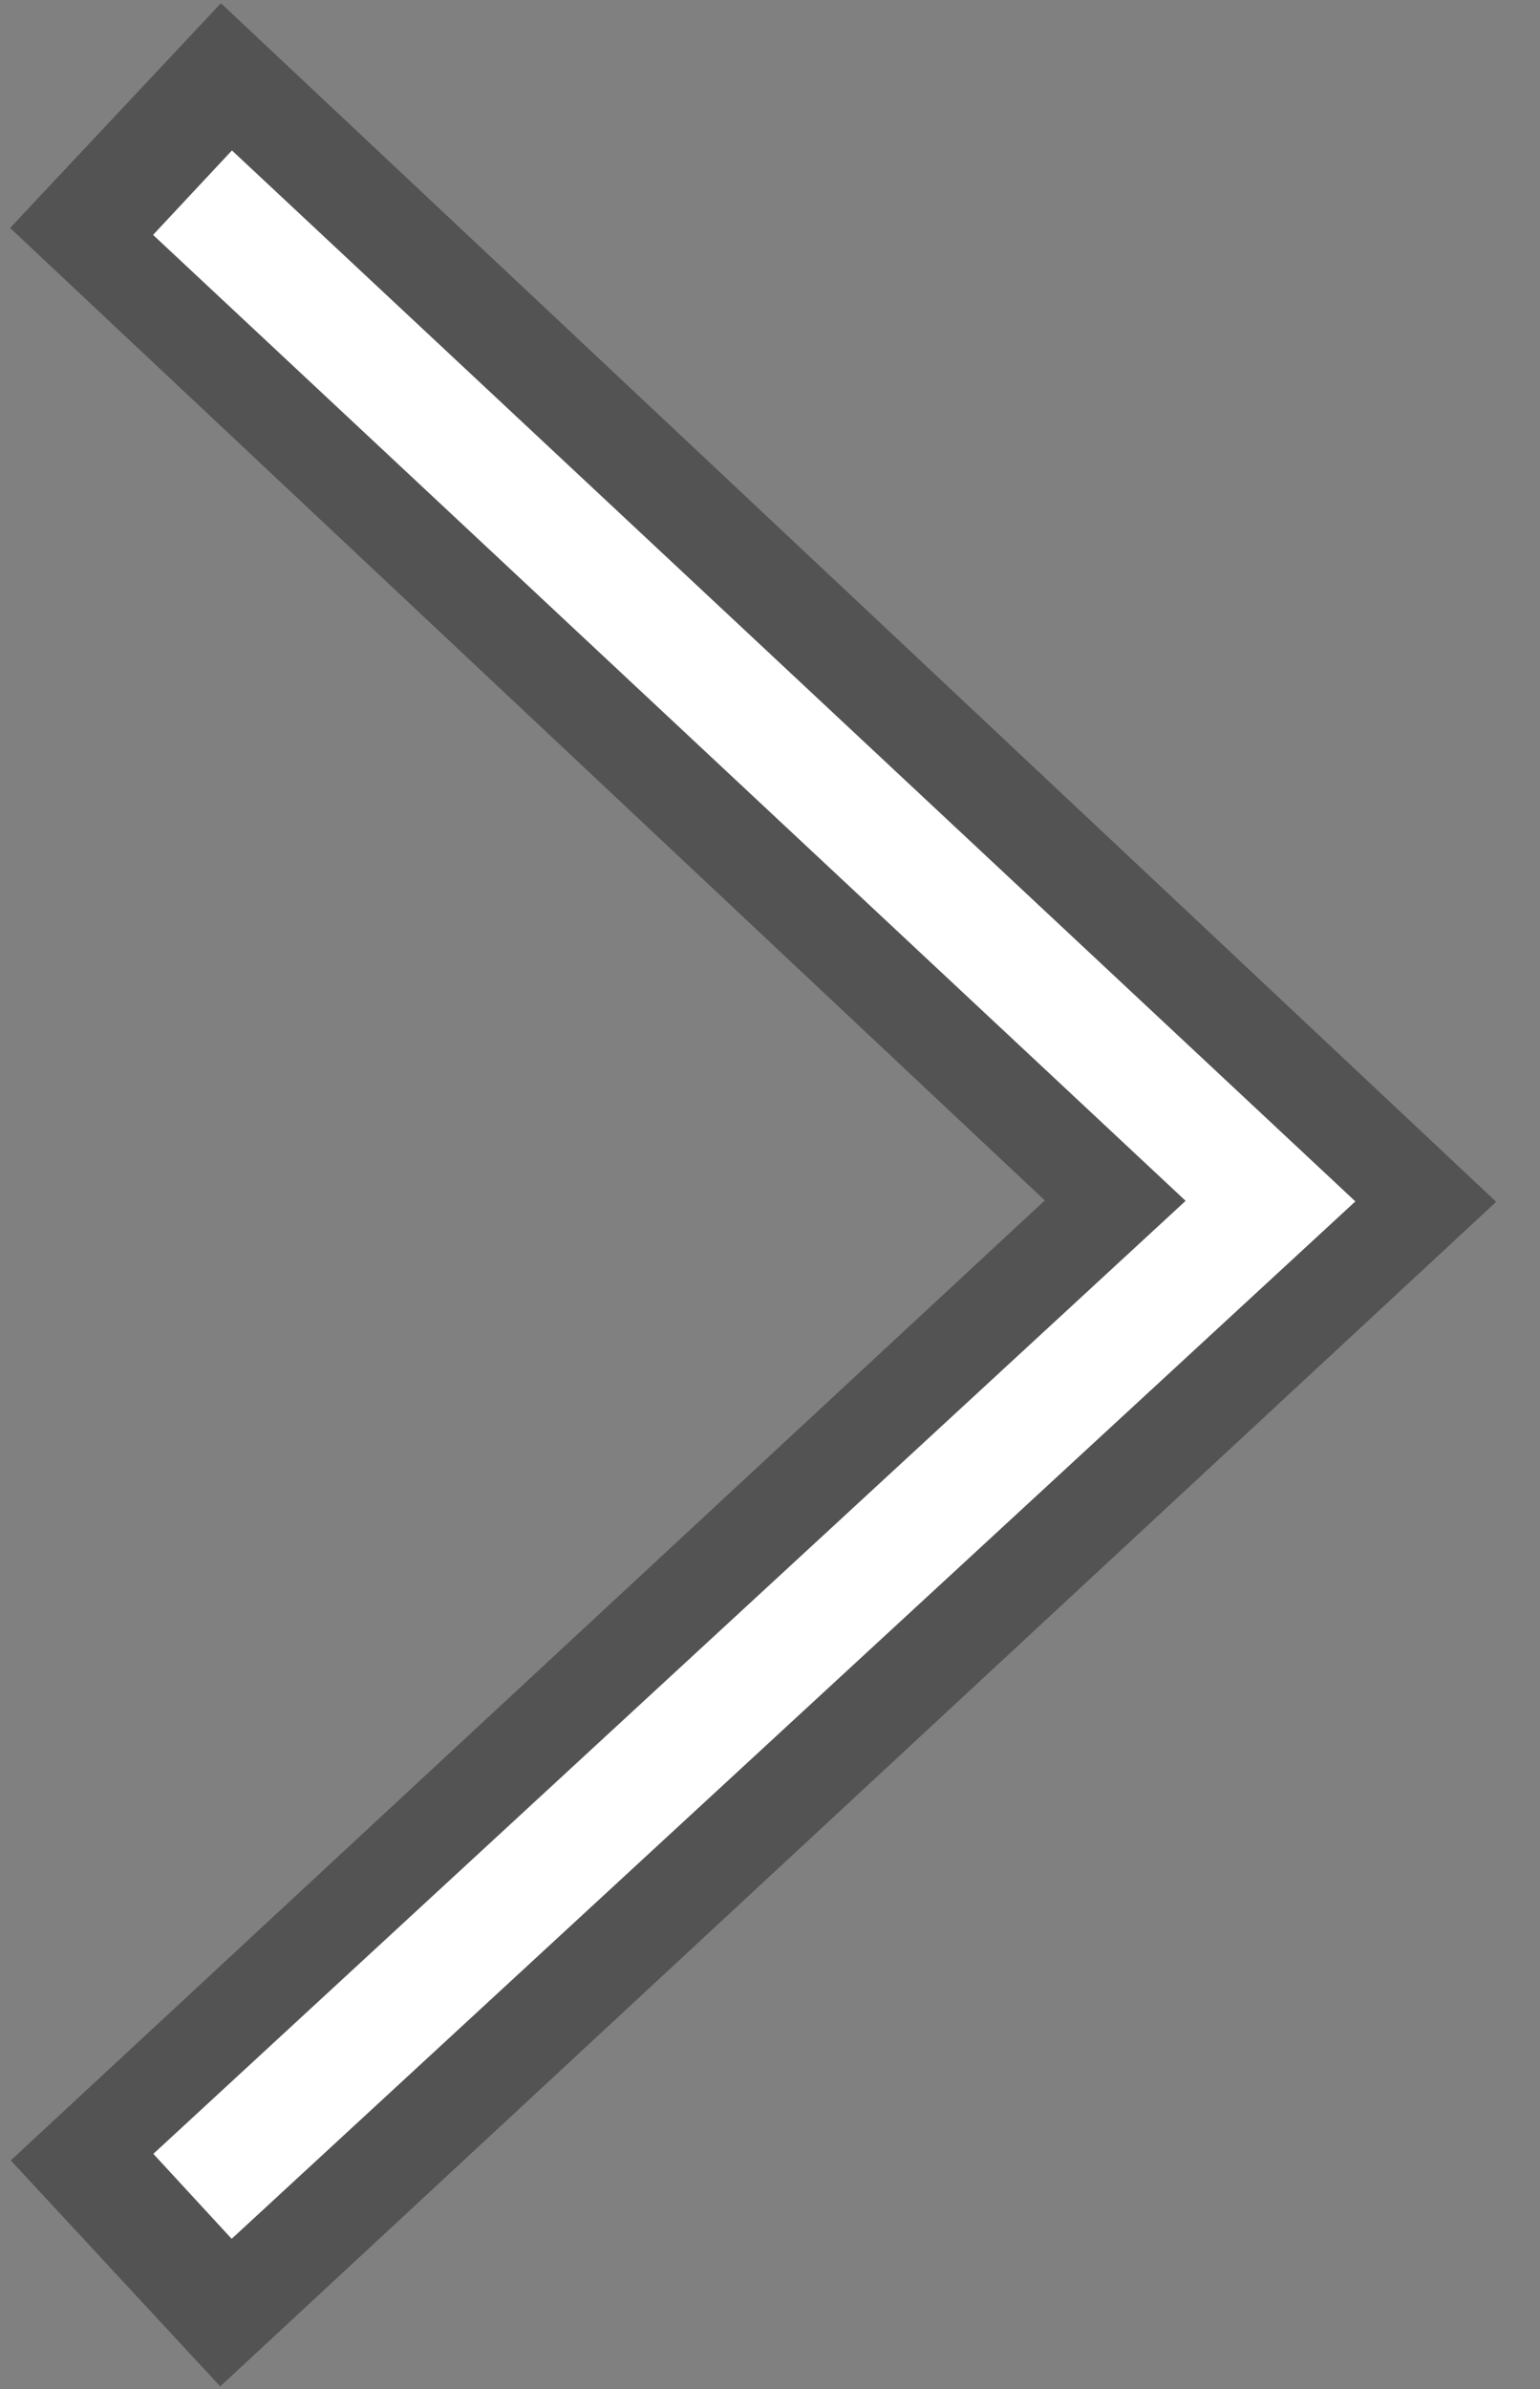 <?xml version="1.0" encoding="UTF-8" standalone="no"?>
<svg width="40px" height="62px" viewBox="0 0 40 62" version="1.1" xmlns="http://www.w3.org/2000/svg" xmlns:xlink="http://www.w3.org/1999/xlink" xmlns:sketch="http://www.bohemiancoding.com/sketch/ns">
    <rect x="0" y="0" width="40" height="62" fill="#808080" stroke="none"/>
    <!-- Generator: Sketch 3.3.2 (12043) - http://www.bohemiancoding.com/sketch -->
    <title>gallery-arrow-next</title>
    <desc>Created with Sketch.</desc>
    <defs></defs>
    <g id="Page-1" stroke="none" stroke-width="1" fill="none" fill-rule="evenodd" sketch:type="MSPage">
        <g id="slices" sketch:type="MSLayerGroup" transform="translate(-227, 0)"></g>
        <g id="gallery-arrow-next" sketch:type="MSLayerGroup" transform="translate(2, 3)">
            <path d="M1,3.20820439e-15 L31,27.828 L1,56" id="gallery-arrow-next-outline" stroke-opacity="0.35" stroke="#000000" stroke-width="8" sketch:type="MSShapeGroup" transform="translate(16, 28) scale(-1, 1) rotate(180) translate(-16, -28) "></path>
            <path d="M3,2 L31,27.828 L3,54" stroke="#FFFFFF" stroke-width="3" sketch:type="MSShapeGroup" transform="translate(17, 28) scale(-1, 1) rotate(180) translate(-17, -28) "></path>
        </g>
    </g>
</svg>